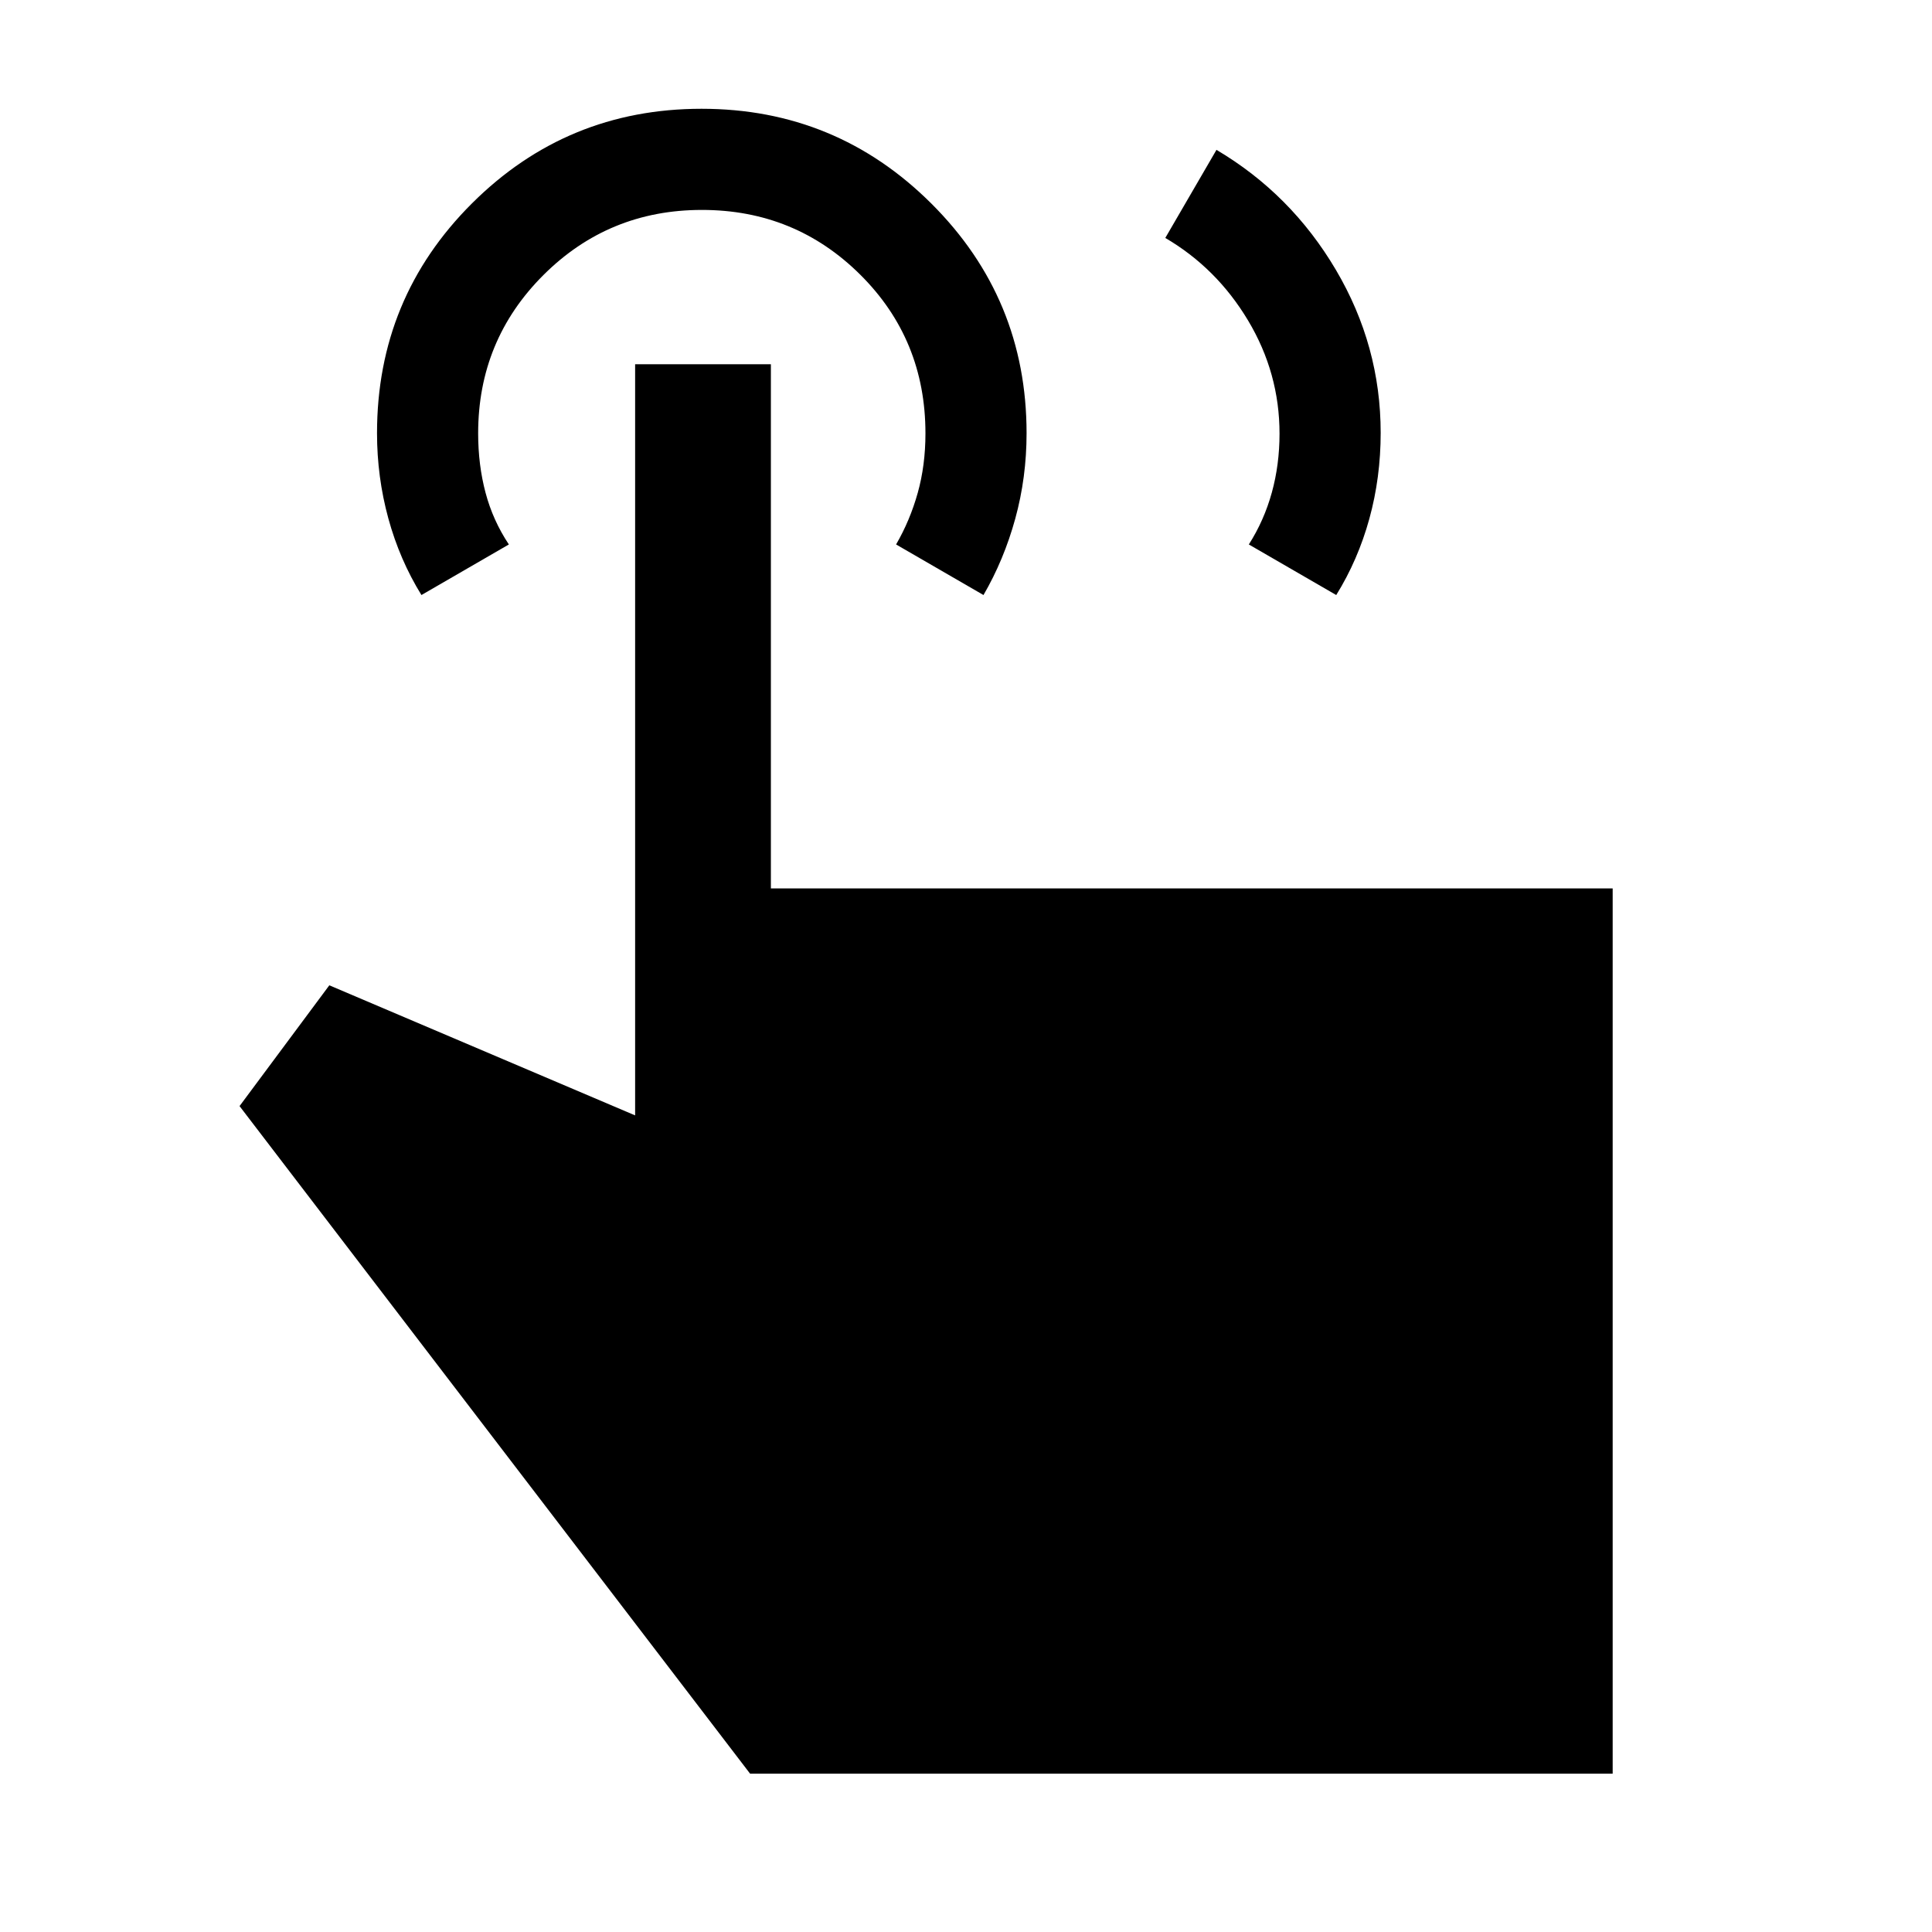 <svg xmlns="http://www.w3.org/2000/svg" height="40" viewBox="0 -960 960 960" width="40"><path d="m579.03-841.77 25.43-43.77q37.1 21.95 59.35 59.66 22.24 37.7 22.24 80.97 0 22.22-5.63 42.67-5.63 20.45-16.45 37.91l-43.43-25.13q7.59-11.92 11.42-25.78 3.83-13.87 3.83-29.28 0-30.1-15.61-56.2-15.61-26.09-41.15-41.05Zm222.3 763.1H372.72L119.03-410.39l44.61-60.02 151.95 64.64v-373.25h67.46v260.46h418.28v439.89ZM209.41-664.33q-10.82-17.51-16.45-38.08-5.62-20.58-5.62-42.32 0-67.15 47.15-114.18 47.15-47.04 114.11-47.04 66.97 0 114.24 47.15 47.26 47.14 47.26 114.05 0 22.06-5.63 42.51t-15.78 37.91l-43.43-25.13q6.92-11.92 10.75-25.61 3.84-13.69 3.84-29.57 0-46.69-32.39-78.87-32.39-32.18-78.7-32.18t-78.74 32.36q-32.43 32.37-32.43 78.64 0 15.72 3.67 29.51 3.66 13.8 11.59 25.72l-43.44 25.13Z"/></svg>